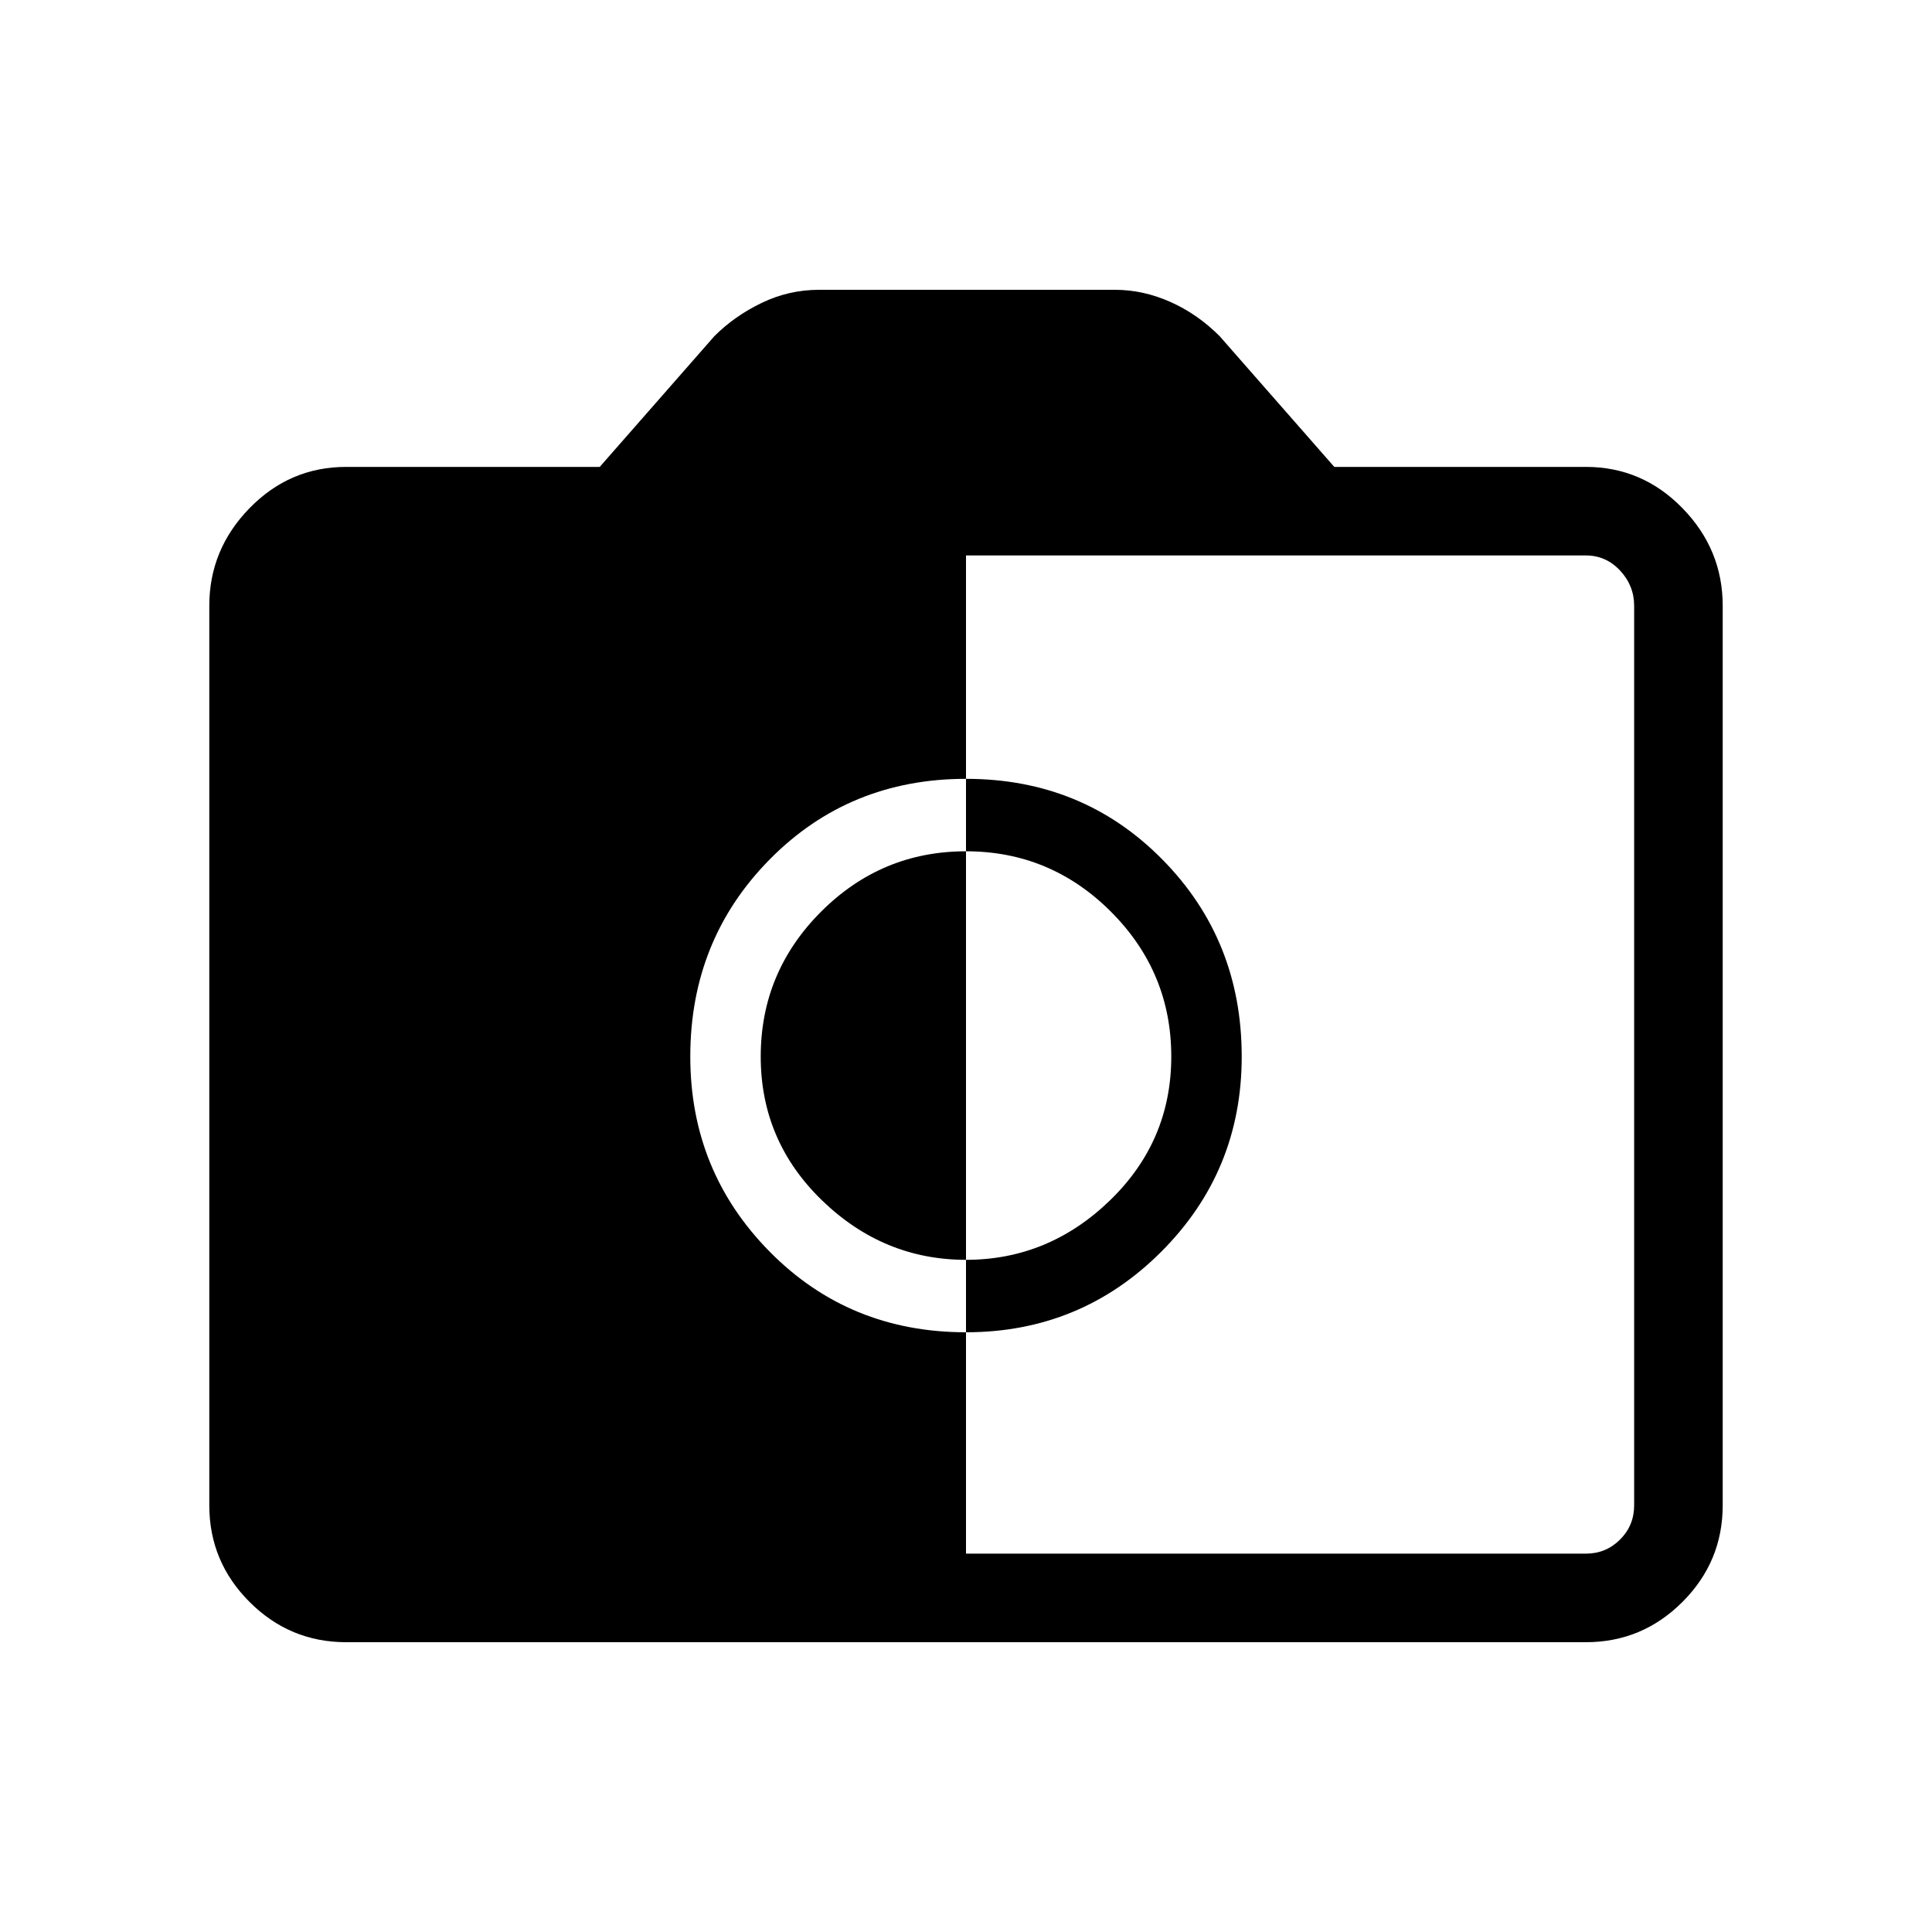 <svg xmlns="http://www.w3.org/2000/svg" height="48" width="48"><path d="M24 38.6H39.4Q39.9 38.6 40.25 38.25Q40.6 37.9 40.6 37.4V15.05Q40.6 14.55 40.25 14.175Q39.9 13.8 39.4 13.8H24V19.35Q21.1 19.35 19.125 21.35Q17.15 23.35 17.15 26.25Q17.15 29.1 19.125 31.1Q21.1 33.1 24 33.1ZM24 33.1V31.3Q26.05 31.3 27.575 29.825Q29.1 28.35 29.1 26.25Q29.1 24.15 27.6 22.65Q26.1 21.15 24 21.15V19.35Q26.9 19.35 28.875 21.35Q30.85 23.35 30.85 26.25Q30.85 29.1 28.85 31.1Q26.85 33.1 24 33.1ZM24 31.3Q21.95 31.3 20.425 29.825Q18.9 28.35 18.9 26.25Q18.9 24.15 20.4 22.65Q21.9 21.15 24 21.15ZM8.6 40.8Q7.2 40.8 6.2 39.8Q5.2 38.8 5.2 37.4V15.05Q5.2 13.65 6.2 12.625Q7.2 11.6 8.6 11.6H14.9L17.75 8.35Q18.25 7.85 18.925 7.525Q19.6 7.2 20.35 7.2H27.7Q28.4 7.2 29.075 7.5Q29.75 7.8 30.3 8.35L33.15 11.6H39.4Q40.8 11.6 41.8 12.625Q42.8 13.65 42.8 15.05V37.4Q42.8 38.8 41.8 39.8Q40.8 40.8 39.4 40.8Z"/></svg>